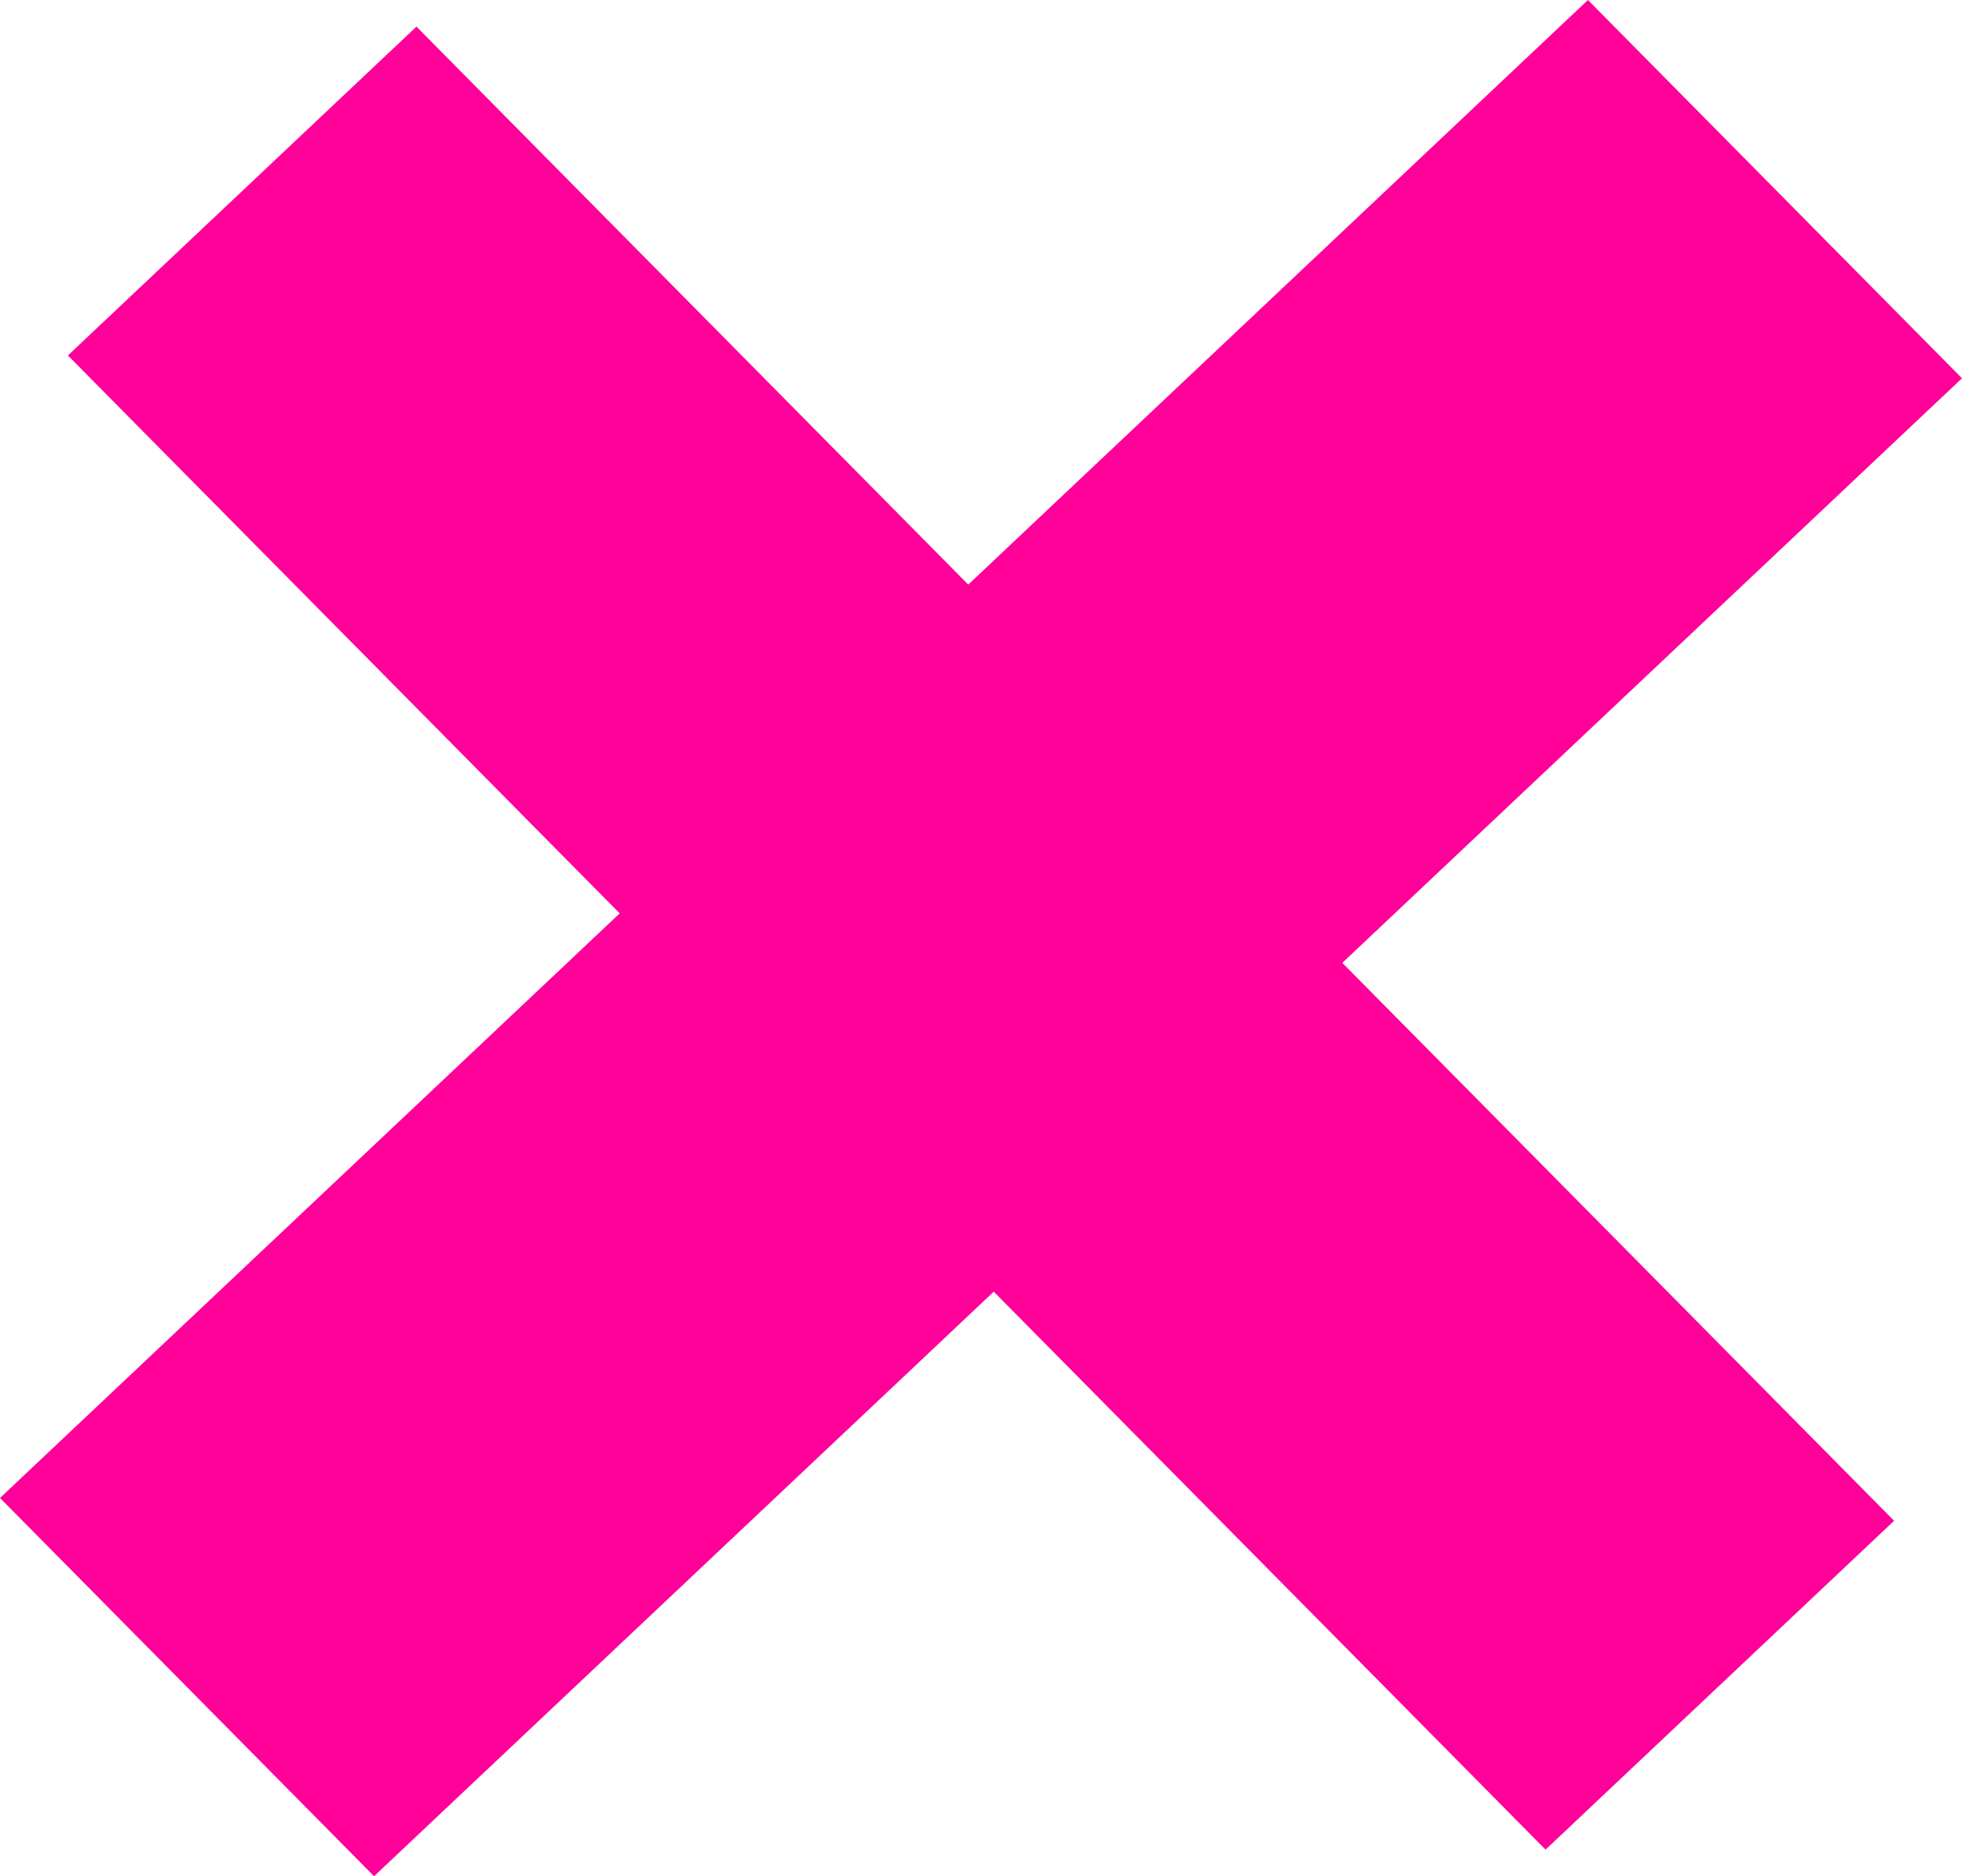 <svg width="46" height="44" viewBox="0 0 46 44" fill="none" xmlns="http://www.w3.org/2000/svg">
<path d="M44.408 35.664L36.236 43.376L23.299 30.291L8.77 44L0 35.129L14.529 21.42L1.592 8.336L9.764 0.624L22.701 13.709L37.23 0L46 8.871L31.471 22.58L44.408 35.664Z" fill="#FF0099"/>
</svg>
